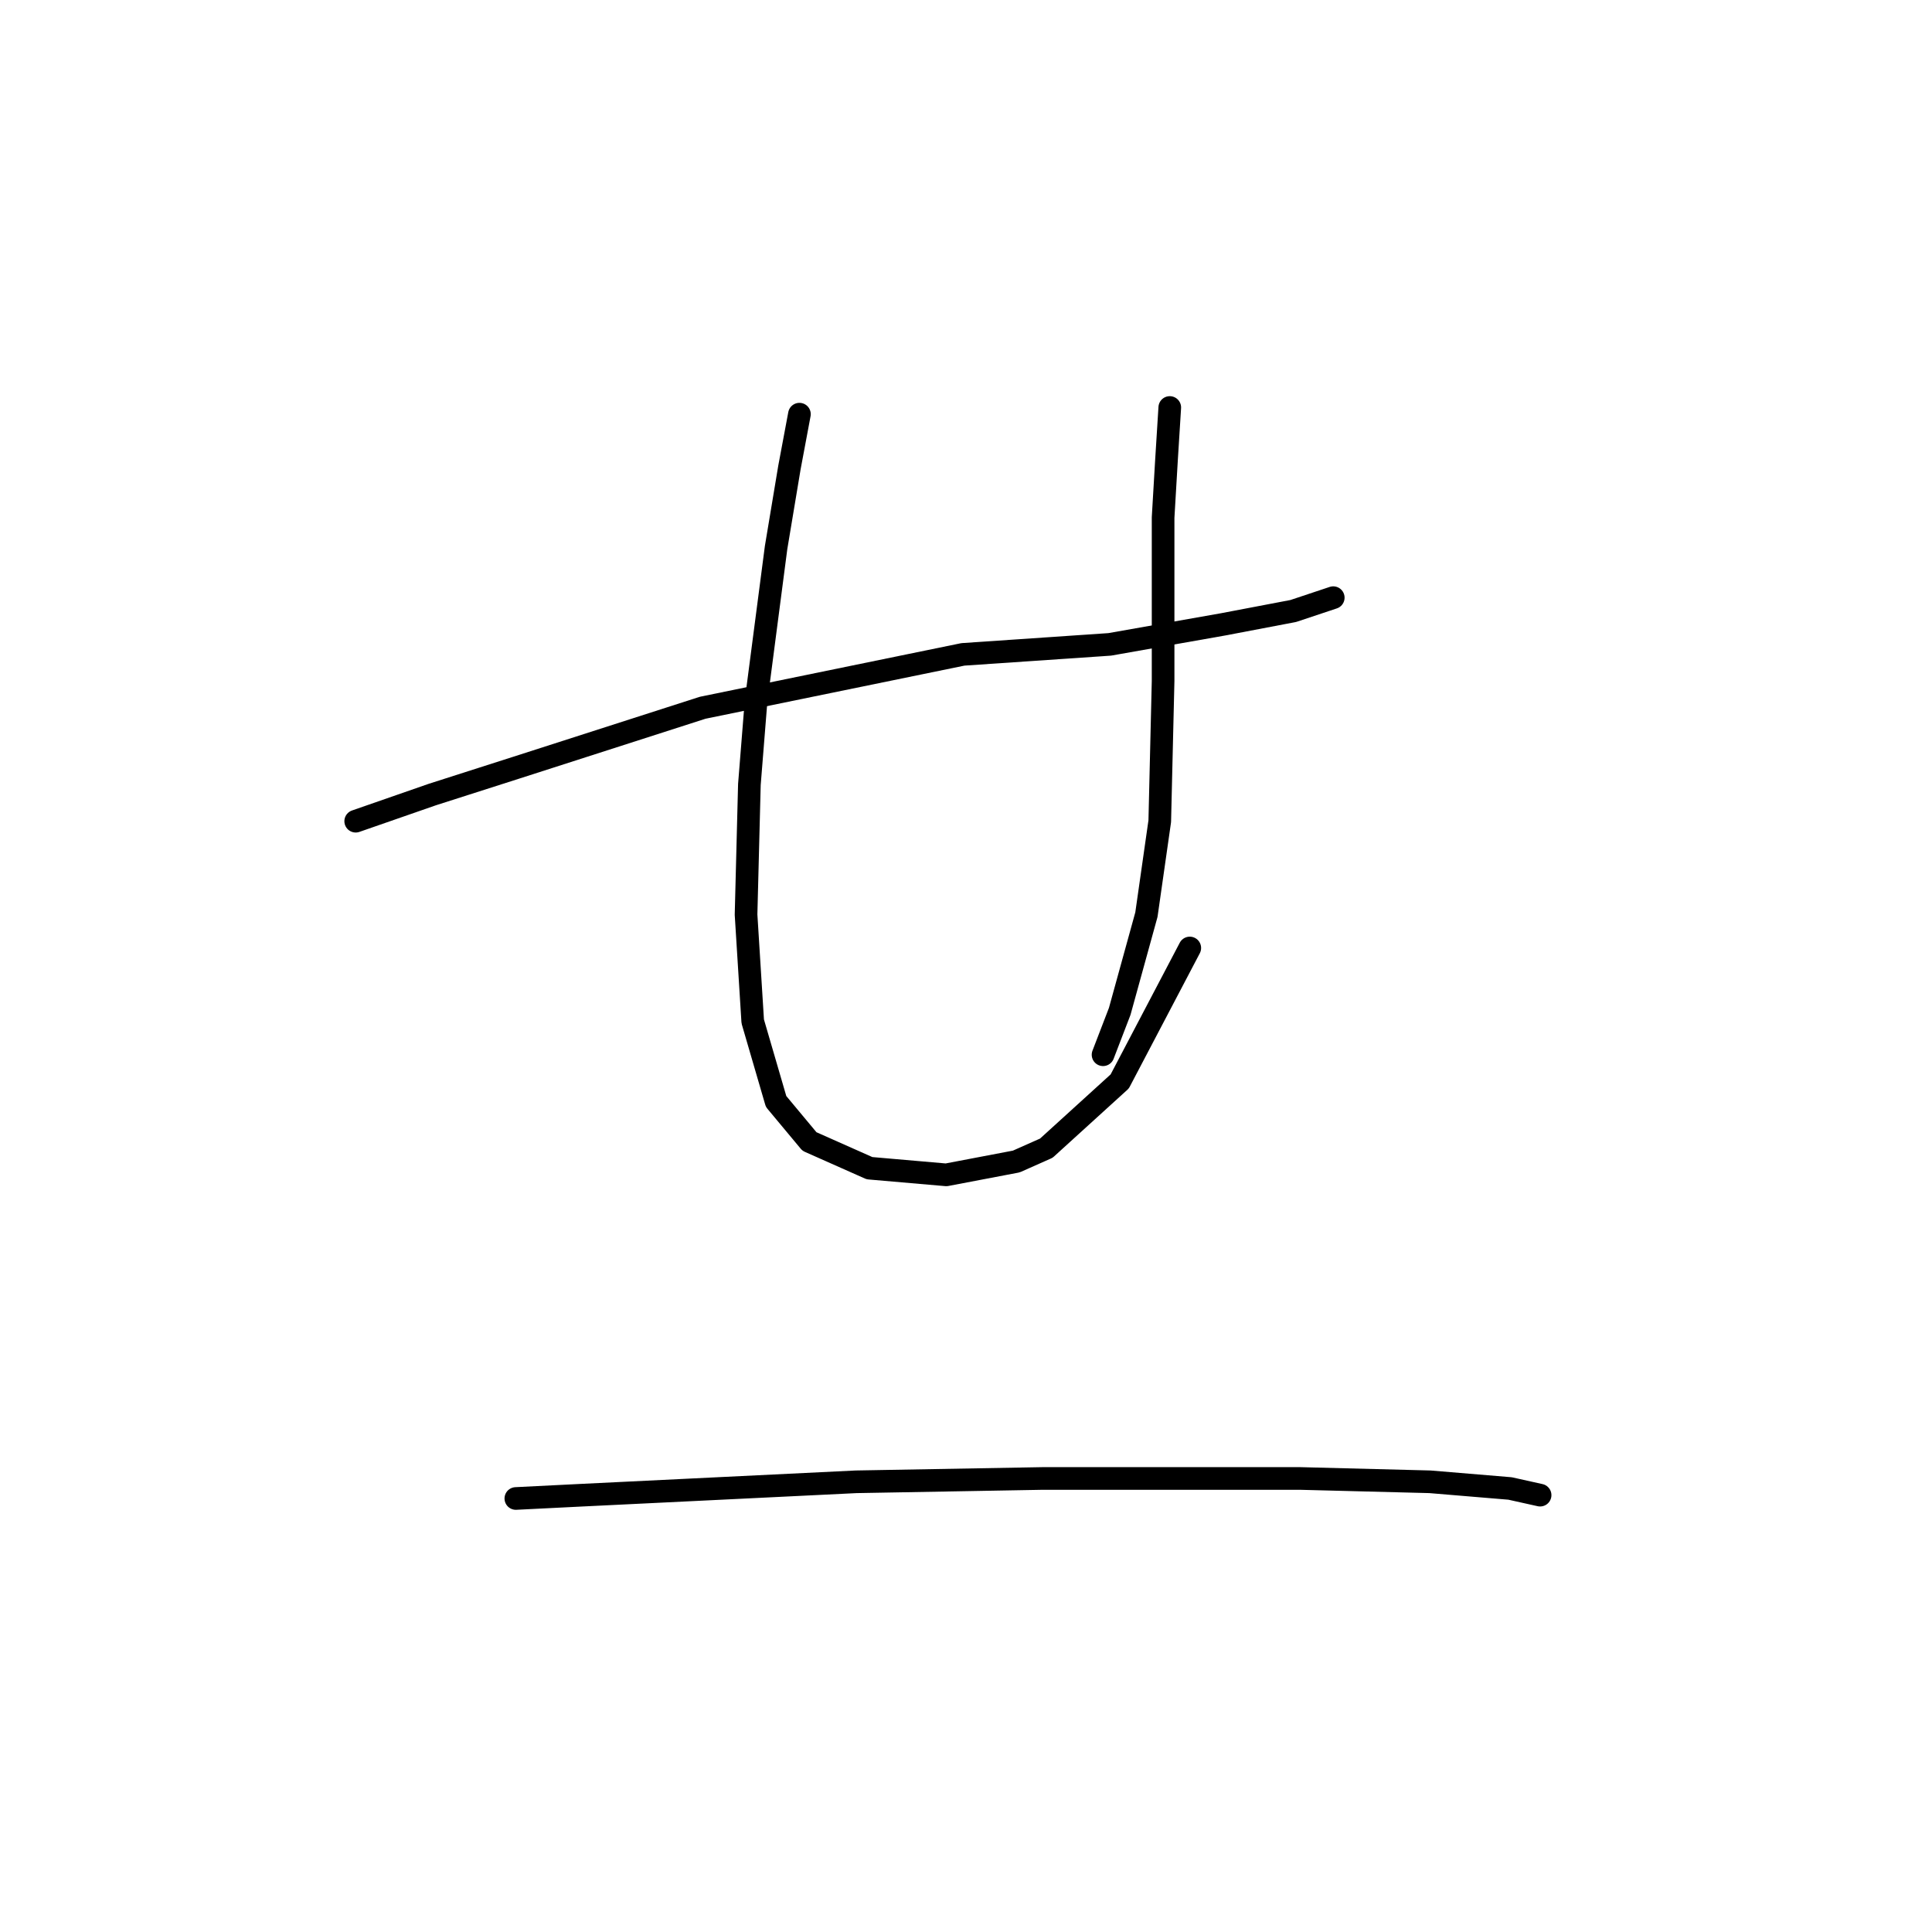 <?xml version="1.0" standalone="no"?>
    <svg width="256" height="256" xmlns="http://www.w3.org/2000/svg" version="1.1">
    <polyline stroke="black" stroke-width="3" stroke-linecap="round" fill="transparent" stroke-linejoin="round" points="47.132 108.813 57.3 105.277 68.352 101.74 93.109 93.782 127.591 86.709 147.043 85.383 162.074 82.73 171.358 80.962 176.663 79.194 176.663 79.194 " />
        <polyline stroke="black" stroke-width="3" stroke-linecap="round" fill="transparent" stroke-linejoin="round" points="105.929 54.879 104.603 61.952 102.835 72.562 100.182 92.898 99.298 103.95 98.856 121.192 99.74 135.338 102.835 145.949 107.255 151.254 115.213 154.79 125.381 155.674 134.665 153.906 138.644 152.138 148.369 143.296 157.653 125.613 157.653 125.613 " />
        <polyline stroke="black" stroke-width="3" stroke-linecap="round" fill="transparent" stroke-linejoin="round" points="155.001 53.995 154.559 61.068 154.117 68.583 154.117 83.614 154.117 90.246 153.674 108.813 151.906 121.192 148.369 134.012 146.159 139.759 146.159 139.759 " />
        <polyline stroke="black" stroke-width="3" stroke-linecap="round" fill="transparent" stroke-linejoin="round" points="68.352 198.557 77.194 198.115 113.445 196.346 138.201 195.904 150.138 195.904 172.242 195.904 189.483 196.346 200.094 197.231 204.072 198.115 204.072 198.115 " />
        </svg>
